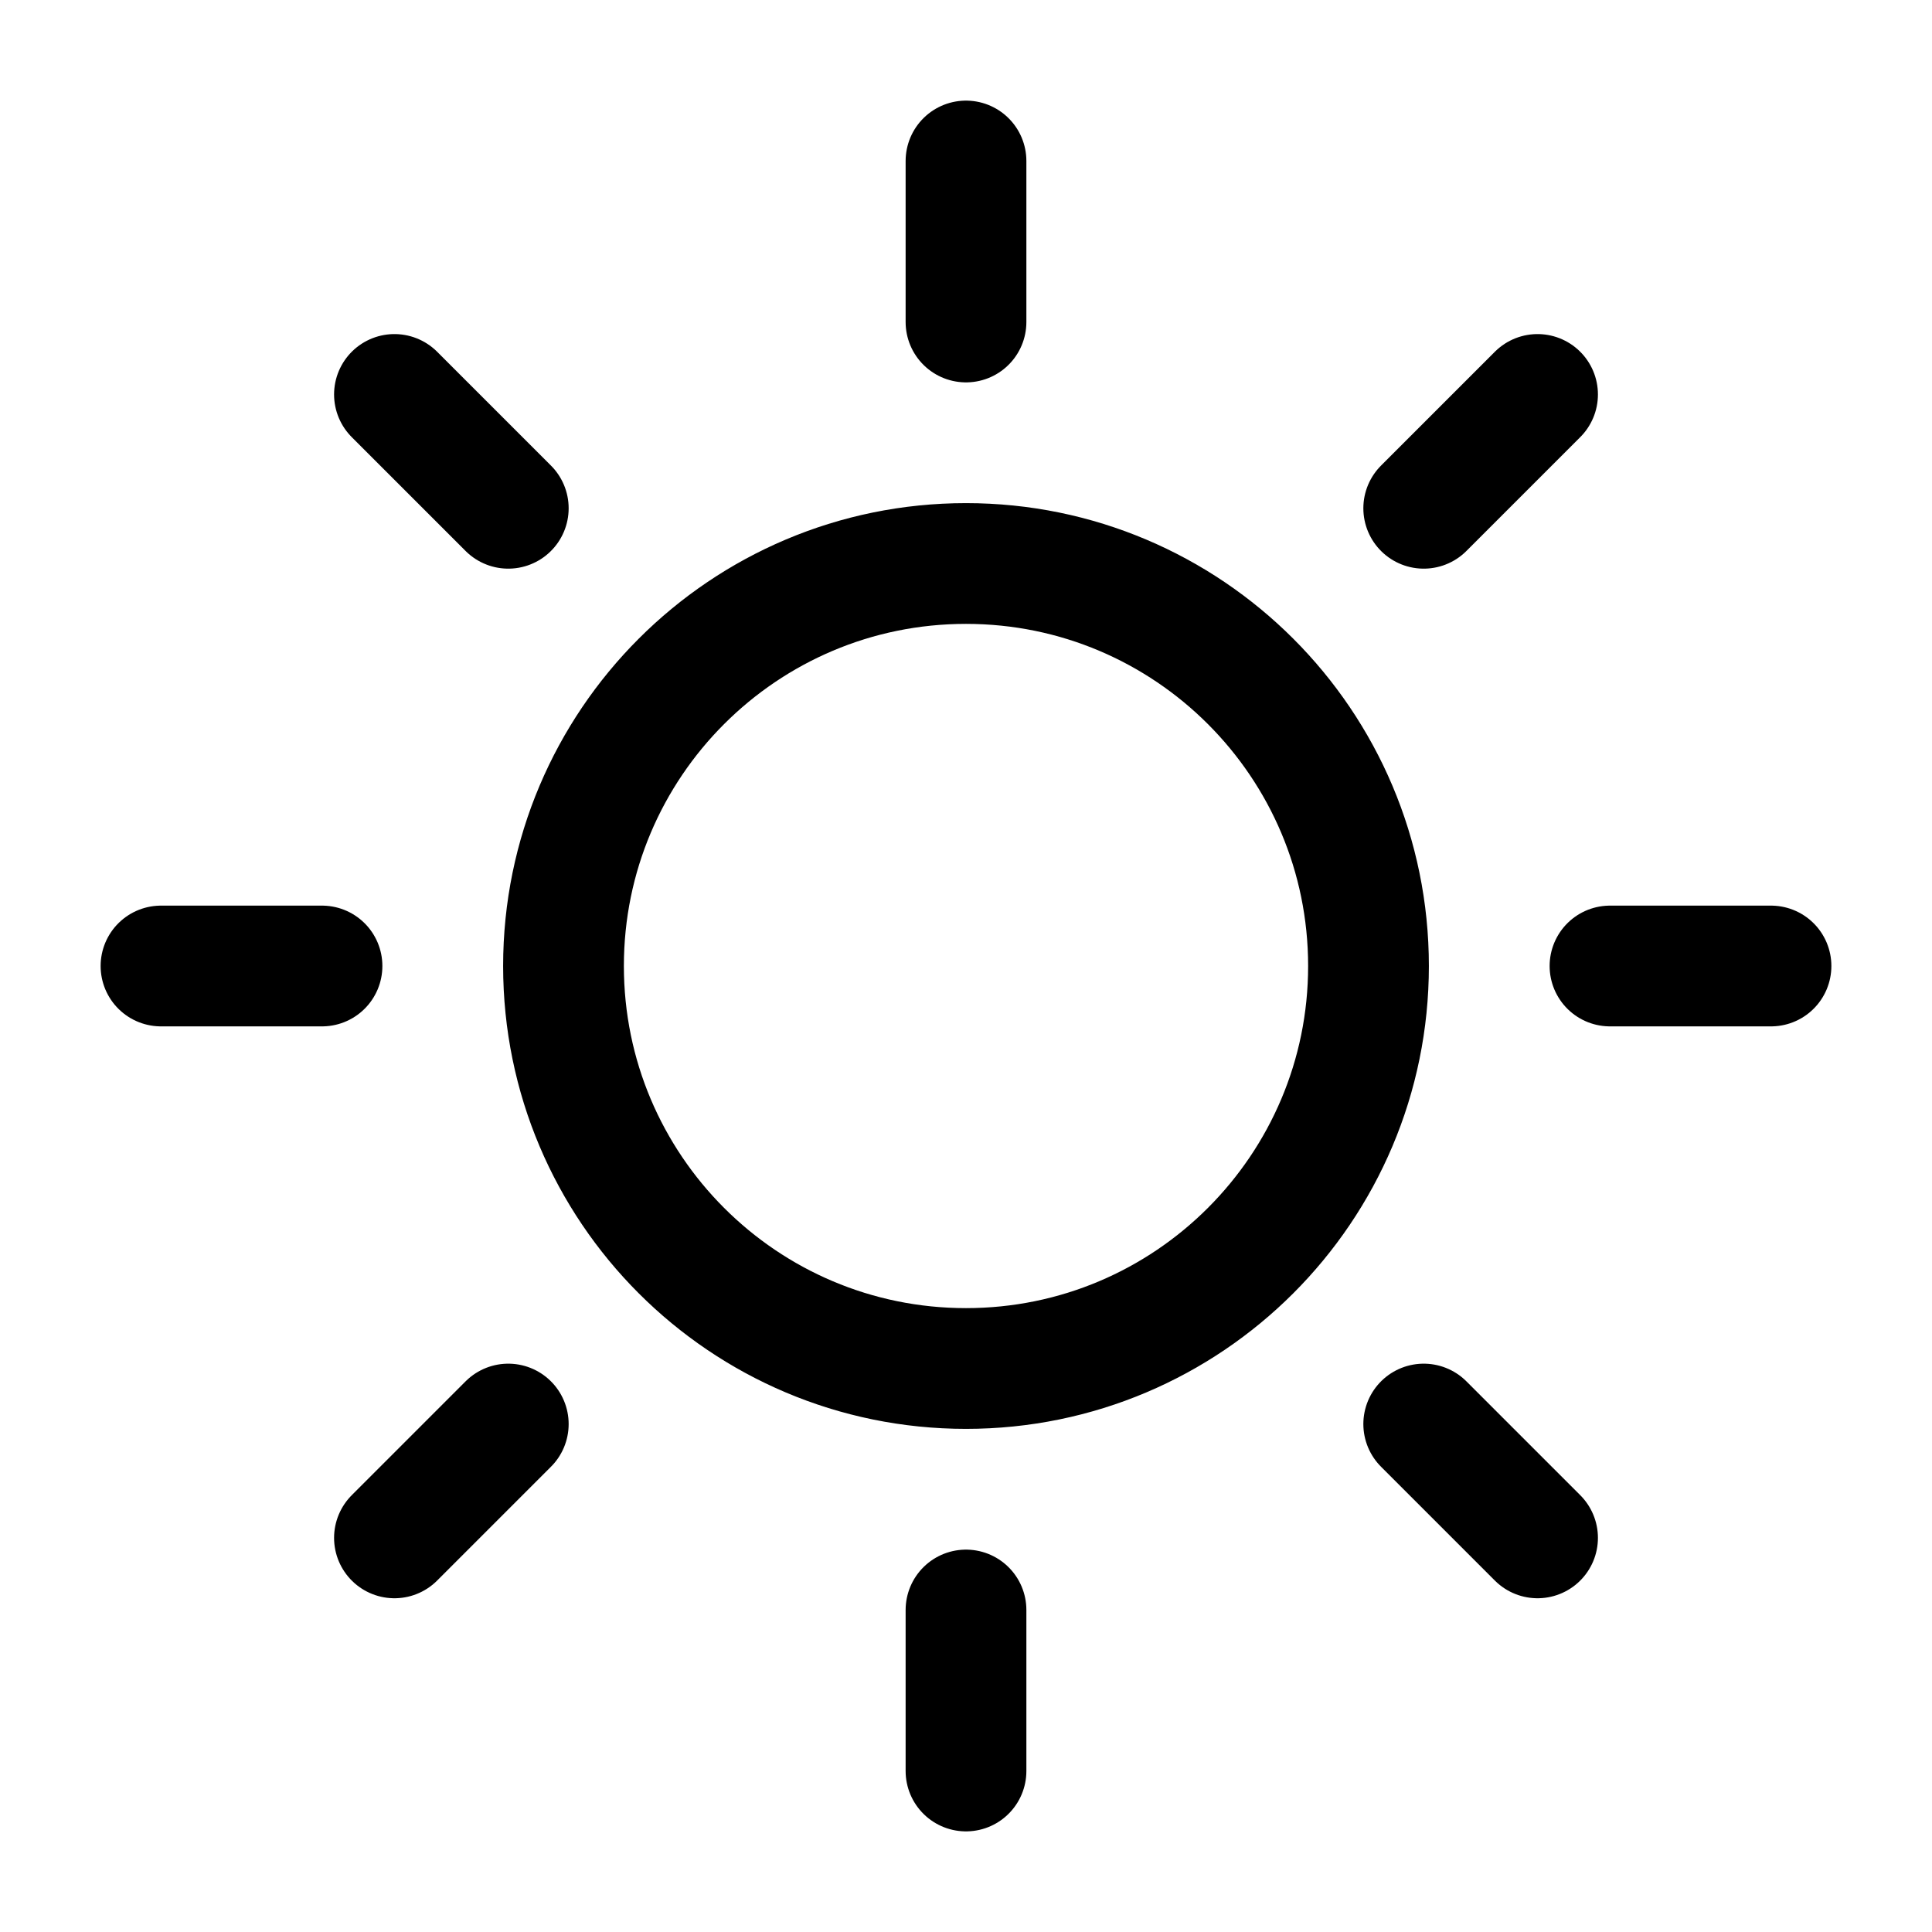 <svg width="24" height="24" viewBox="0 0 24 24" fill="none" xmlns="http://www.w3.org/2000/svg">
  <g id="sun">
    <path id="Icon"
      d="M12 2V4M12 20V22M4 12H2M6.314 6.314L4.9 4.9M17.686 6.314L19.1 4.9M6.314 17.69L4.9 19.104M17.686 17.69L19.1 19.104M22 12H20M17 12C17 14.761 14.761 17 12 17C9.239 17 7 14.761 7 12C7 9.239 9.239 7 12 7C14.761 7 17 9.239 17 12Z"
      stroke="currentColor" stroke-width="1.5" stroke-linecap="round" stroke-linejoin="round" />
  </g>
</svg>